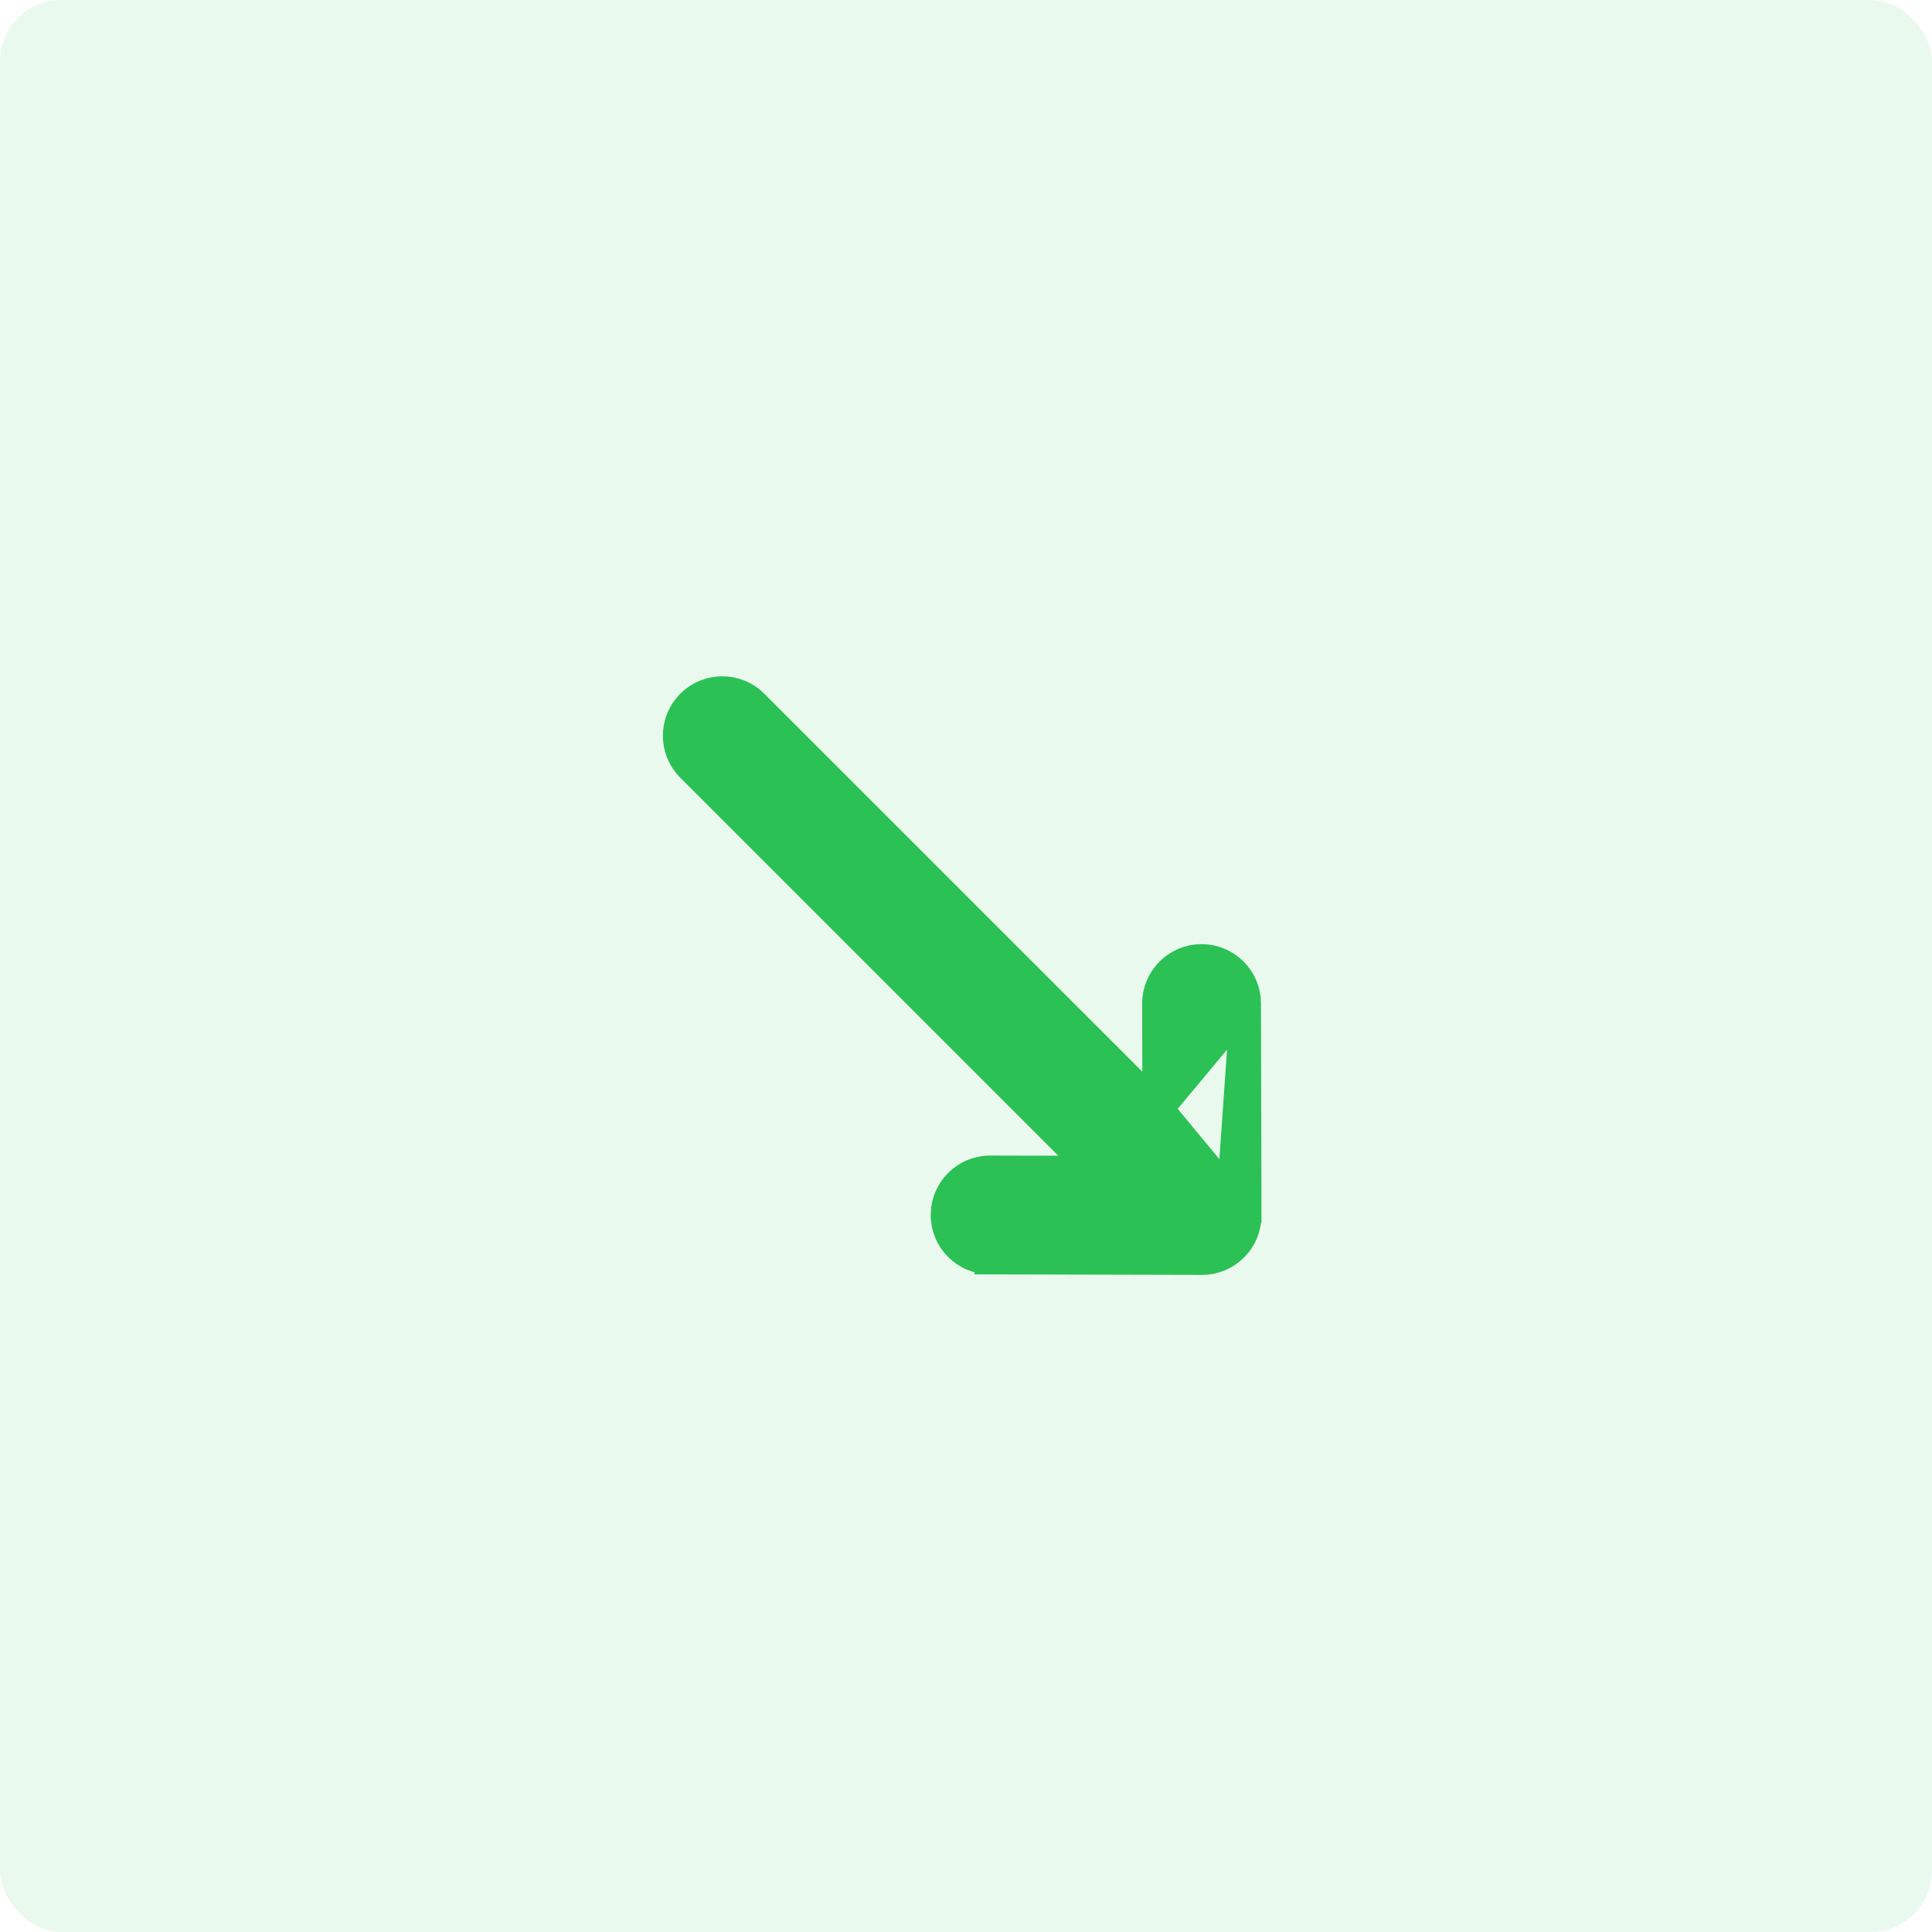 <svg width="63" height="63" viewBox="0 0 63 63" fill="none" xmlns="http://www.w3.org/2000/svg">
<rect width="63" height="63" rx="2" fill="#2BC155" fill-opacity="0.1"/>
<path d="M40.619 32.721L40.619 32.721L40.635 39.629C40.635 39.633 40.635 39.636 40.635 39.64M40.619 32.721L40.135 39.634L40.635 39.635C40.635 39.648 40.635 39.658 40.635 39.663L40.634 39.664C40.635 39.661 40.635 39.652 40.635 39.641C40.635 39.64 40.635 39.64 40.635 39.64M40.619 32.721C40.617 31.927 39.972 31.285 39.178 31.287C38.384 31.288 37.742 31.934 37.744 32.727L37.744 32.727L37.752 36.156M40.619 32.721L37.752 36.156M40.635 39.64C40.633 40.428 39.993 41.071 39.202 41.073C39.2 41.073 39.198 41.073 39.197 41.073L39.194 41.073L39.177 41.073L32.283 41.056L32.285 40.556L32.283 41.056C31.49 41.054 30.847 40.409 30.849 39.615C30.851 38.821 31.496 38.179 32.29 38.181L32.29 38.181L35.719 38.189L22.536 25.007C21.975 24.445 21.975 23.535 22.536 22.974C23.098 22.412 24.008 22.412 24.569 22.974L37.752 36.156M40.635 39.64C40.635 39.638 40.635 39.636 40.635 39.634L37.752 36.156M39.196 41.073C39.196 41.073 39.195 41.073 39.194 41.073L39.196 41.073Z" fill="#2BC155" stroke="#2BC155"/>
</svg>
